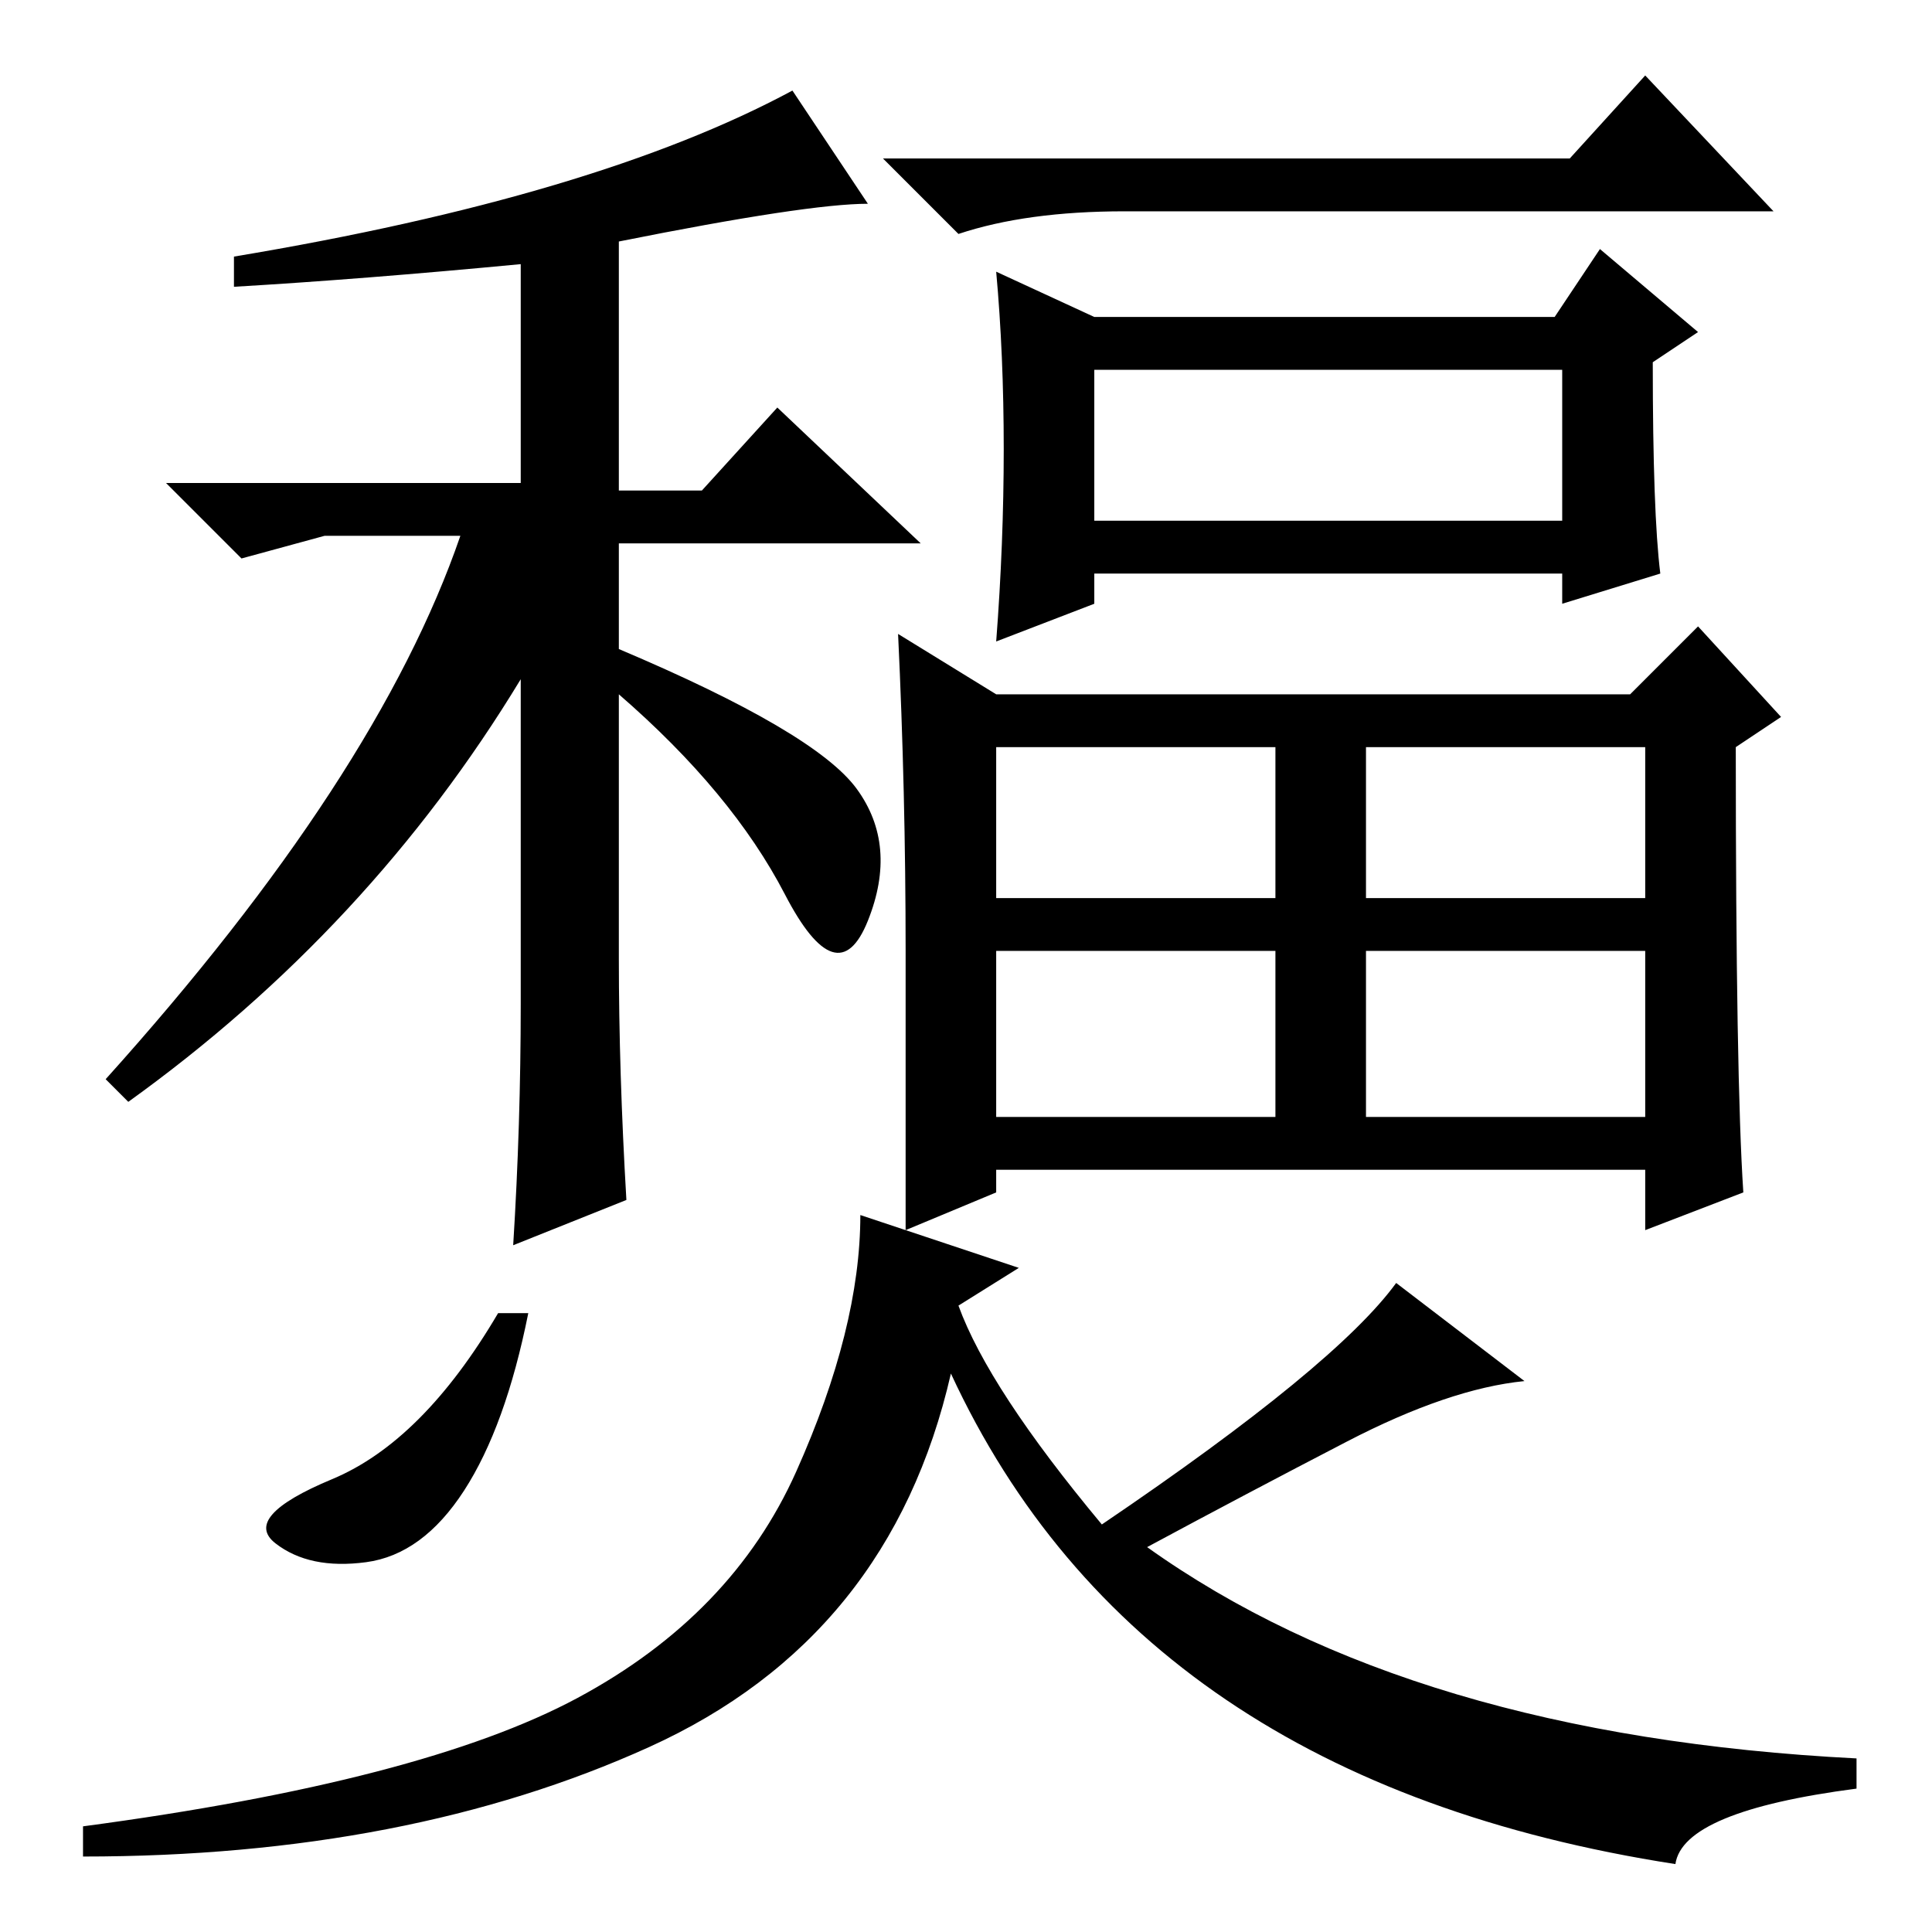 <?xml version="1.0" standalone="no"?>
<!DOCTYPE svg PUBLIC "-//W3C//DTD SVG 1.1//EN" "http://www.w3.org/Graphics/SVG/1.1/DTD/svg11.dtd" >
<svg xmlns="http://www.w3.org/2000/svg" xmlns:xlink="http://www.w3.org/1999/xlink" version="1.1" viewBox="0 -36 256 256">
  <g transform="matrix(1 0 0 -1 0 220)">
   <path fill="currentColor"
d="M208 235l10 11l17 -18h-86q-13 0 -22 -3l-10 10h91zM145 187h62v20h-62v-20zM120 130q0 21 -1 42l13 -8h84l9 9l11 -12l-6 -4q0 -44 1 -59l-13 -5v8h-86v-3l-12 -5v37zM132 137h37v20h-37v-20zM181 137h37v20h-37v-20zM132 108h37v22h-37v-22zM181 108h37v22h-37v-22z
M133 196.5q0 12.5 -1 23.5l13 -6h61l6 9l13 -11l-6 -4q0 -20 1 -28l-13 -4v4h-62v-4l-13 -5q1 13 1 25.5zM70 82q-3 -15 -8.5 -23.5t-13 -9.5t-12 2.5t7.5 8.5t22 22h4zM76.5 31q20.5 11 29 30t8.5 34l21 -7l-8 -5q4 -11 19 -29q31 21 39 32l17 -13q-10 -1 -23.5 -8
t-26.5 -14q35 -25 94 -28v-4q-23 -3 -24 -10q-71 11 -96 65q-8 -35 -40 -49.5t-75 -14.5v4q45 6 65.5 17zM31 218v4q48 8 74 22l10 -15q-8 0 -33 -5v-33h11l10 11l19 -18h-40v-14q26 -11 31.5 -18.5t1.5 -17.5t-11 3.5t-22 26.5v-35q0 -15 1 -32l-15 -6q1 16 1 32v43
q-20 -33 -52 -56l-3 3q36 40 47 72h-18l-11 -3l-10 10h47v29q-21 -2 -38 -3z" />
  </g>

</svg>
